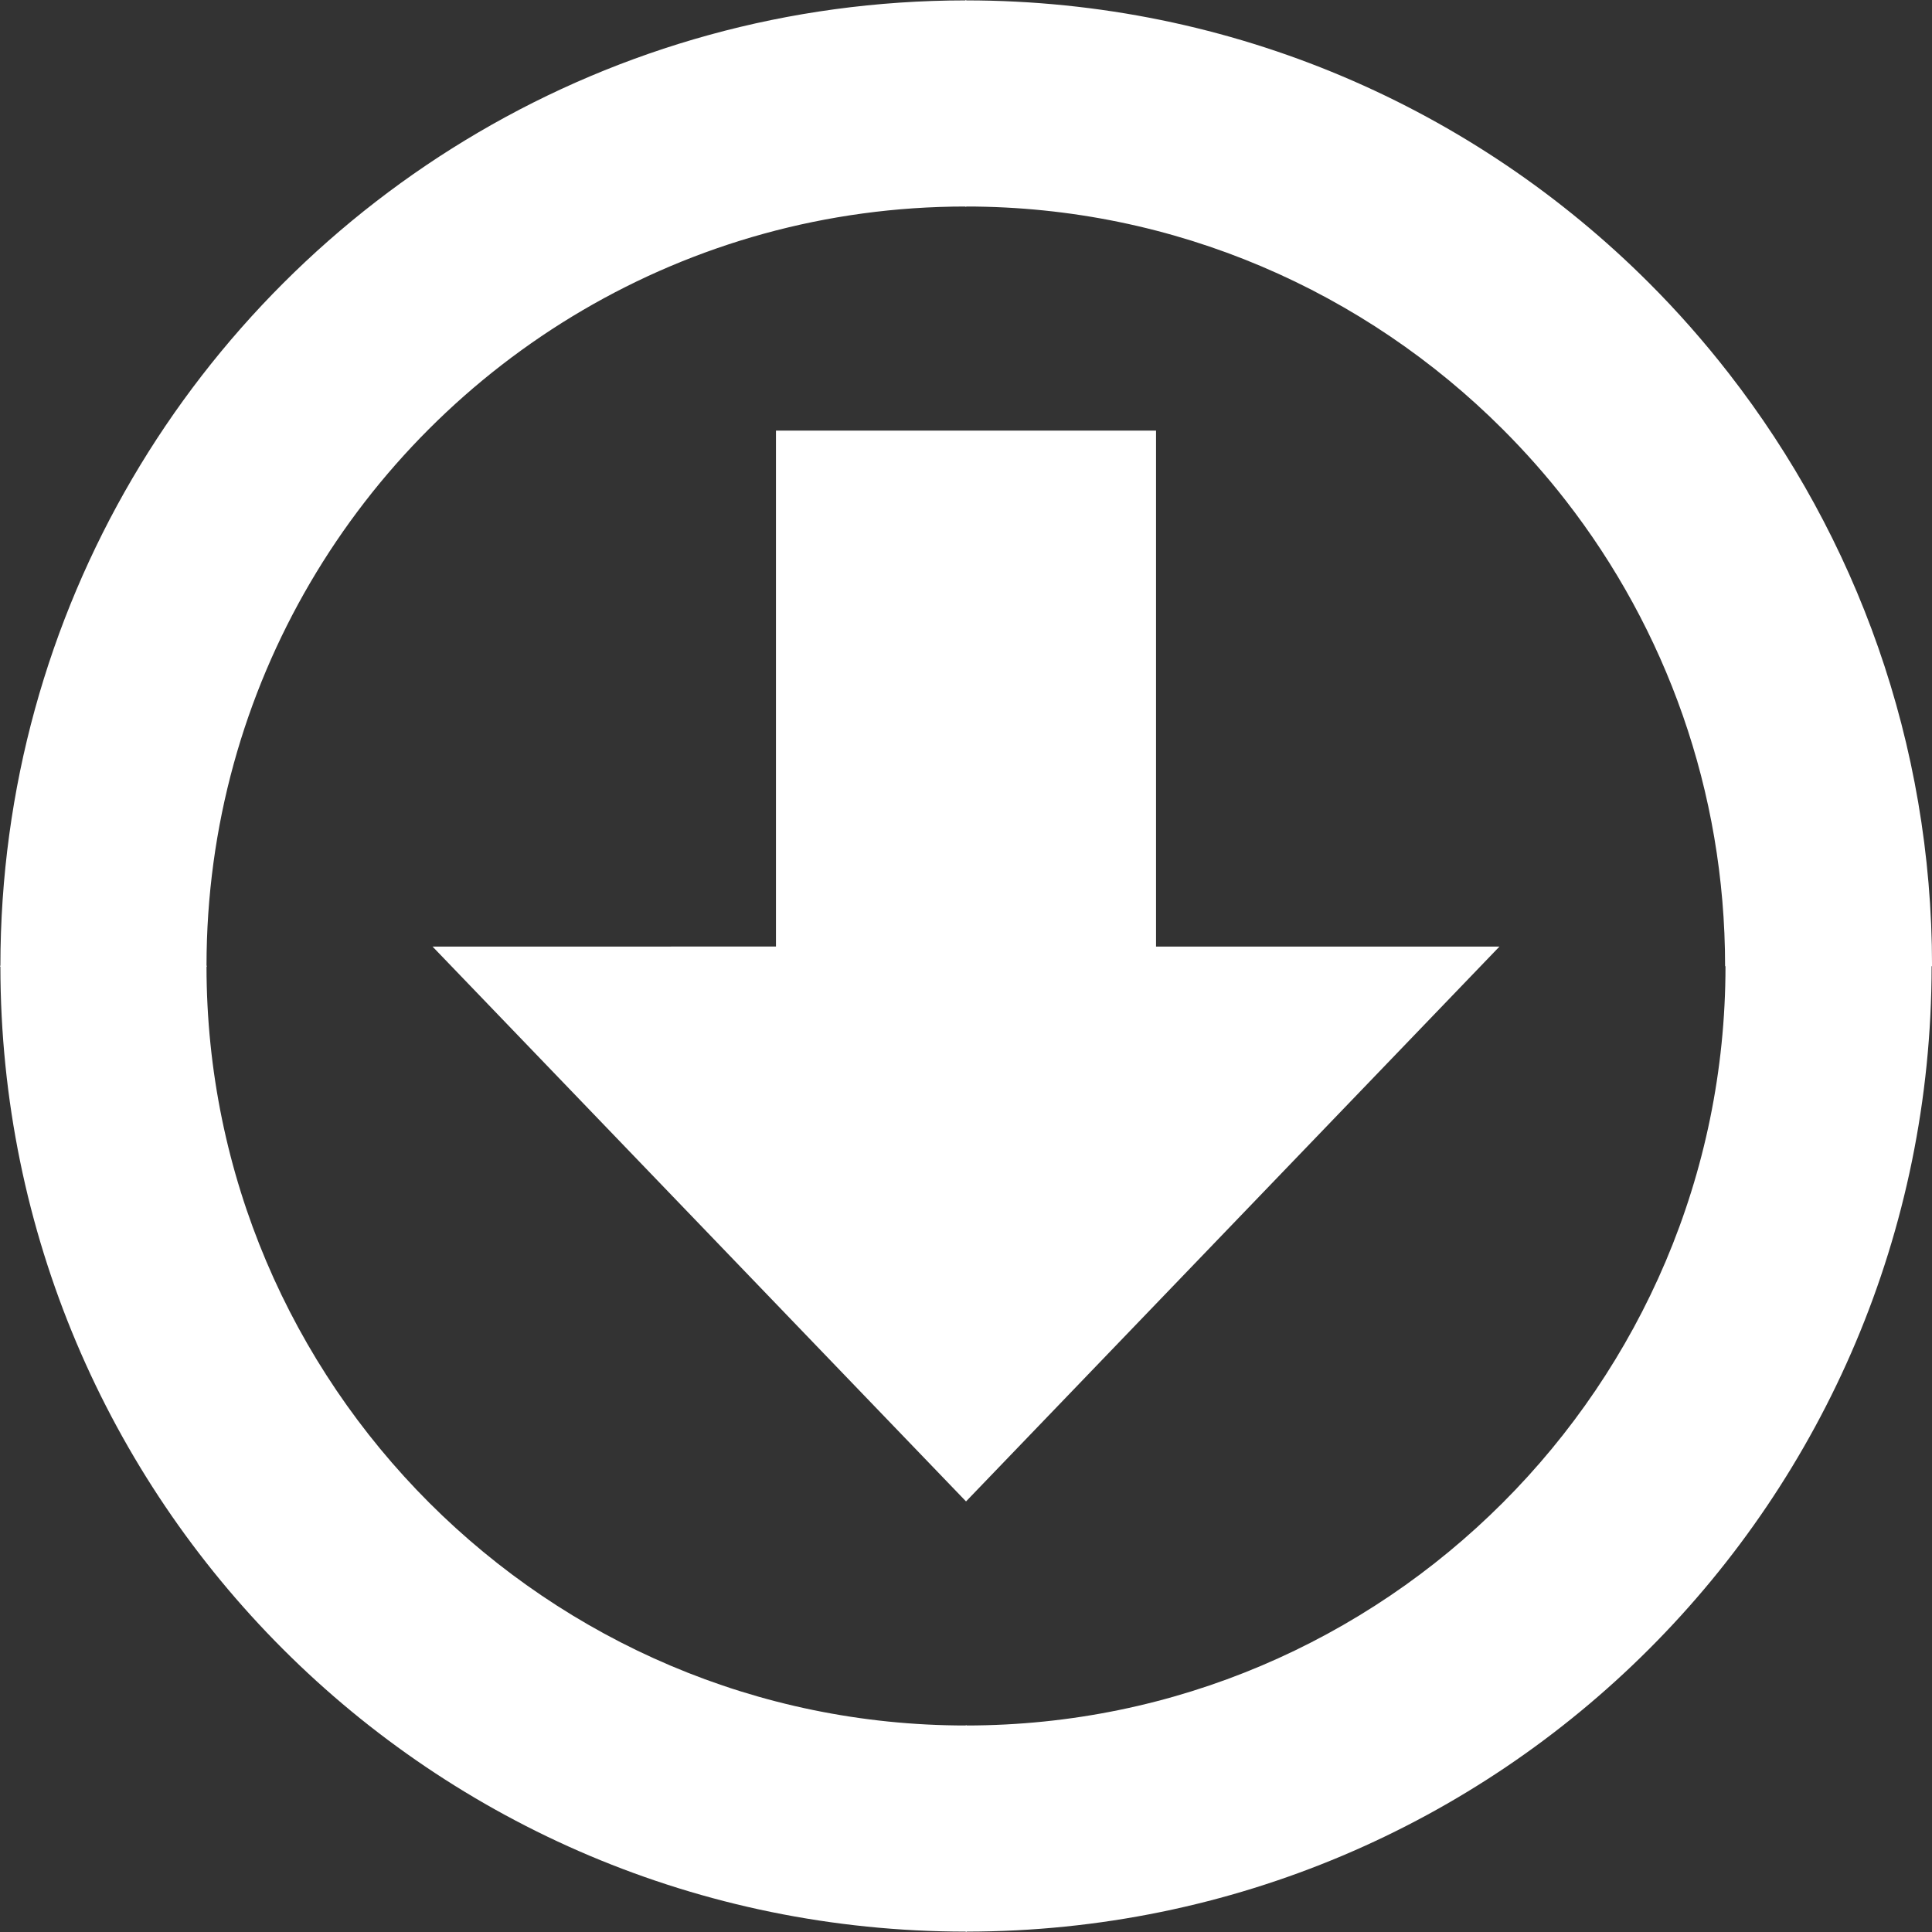 <?xml version="1.0" encoding="UTF-8"?>
<!DOCTYPE svg PUBLIC "-//W3C//DTD SVG 1.1//EN" "http://www.w3.org/Graphics/SVG/1.1/DTD/svg11.dtd">
<!-- Creator: CorelDRAW -->
<svg xmlns="http://www.w3.org/2000/svg" xml:space="preserve" width="64px" height="64px" style="shape-rendering:geometricPrecision; text-rendering:geometricPrecision; image-rendering:optimizeQuality; fill-rule:evenodd; clip-rule:evenodd"
viewBox="0 0 640 640"
 xmlns:xlink="http://www.w3.org/1999/xlink">
 <rect x="0" y="0" width="640" height="640" fill="#333333" stroke="none"/>
 <defs>
  <style type="text/css">
   <![CDATA[
    .fil0 {fill:white;fill-rule:nonzero}
   ]]>
  </style>
 </defs>
 <g id="Layer_x0020_1">
  <path class="fil0" d="M571.46 320l0 0.071 0.13 0c0,69.308 -28.229,132.191 -73.808,177.758 -45.556,45.544 -108.379,73.737 -177.628,73.761l0 -0.13 -0.154 0 -0.071 0 0 0.13c-69.296,0 -132.179,-28.229 -177.746,-73.784 -45.544,-45.556 -73.761,-108.391 -73.773,-177.652l0.13 0 0 -0.154 0 -0.071 -0.13 0c0,-46.264 12.532,-89.67 34.347,-126.899 43.666,-74.517 124.584,-124.596 217.101,-124.62l0 0.13 0.142 0 0.071 0 0 -0.13c69.308,0 132.191,28.241 177.758,73.82 7.5,7.5 14.469,15.378 20.823,23.552 33.083,42.544 52.808,96.072 52.808,154.218zm-251.448 177.368l-176.719 -183.794 113.753 -0.024 0 -170.908 125.907 0 0 170.919 113.765 0 -176.707 183.805zm319.858 -177.297l0.142 0 0 -0.071c0,-73.926 -25.122,-142.041 -67.276,-196.254 -8.268,-10.63 -17.126,-20.681 -26.445,-29.989 -57.792,-57.816 -137.789,-93.603 -226.219,-93.627l0 -0.142 -0.071 0 -0.142 0 0 0.142c-117.651,0.047 -220.526,63.662 -276.015,158.352 -27.768,47.386 -43.701,102.592 -43.713,161.447l-0.142 0 0 0.071 0 0.154 0.142 0c0.035,88.383 35.812,168.345 93.592,226.125 57.792,57.792 137.789,93.568 226.208,93.592l0 0.142 0.071 0 0.154 0 0 -0.142c88.371,-0.047 168.321,-35.8 226.101,-93.58 57.816,-57.792 93.592,-137.789 93.615,-226.219z"/>
 </g>
</svg>
